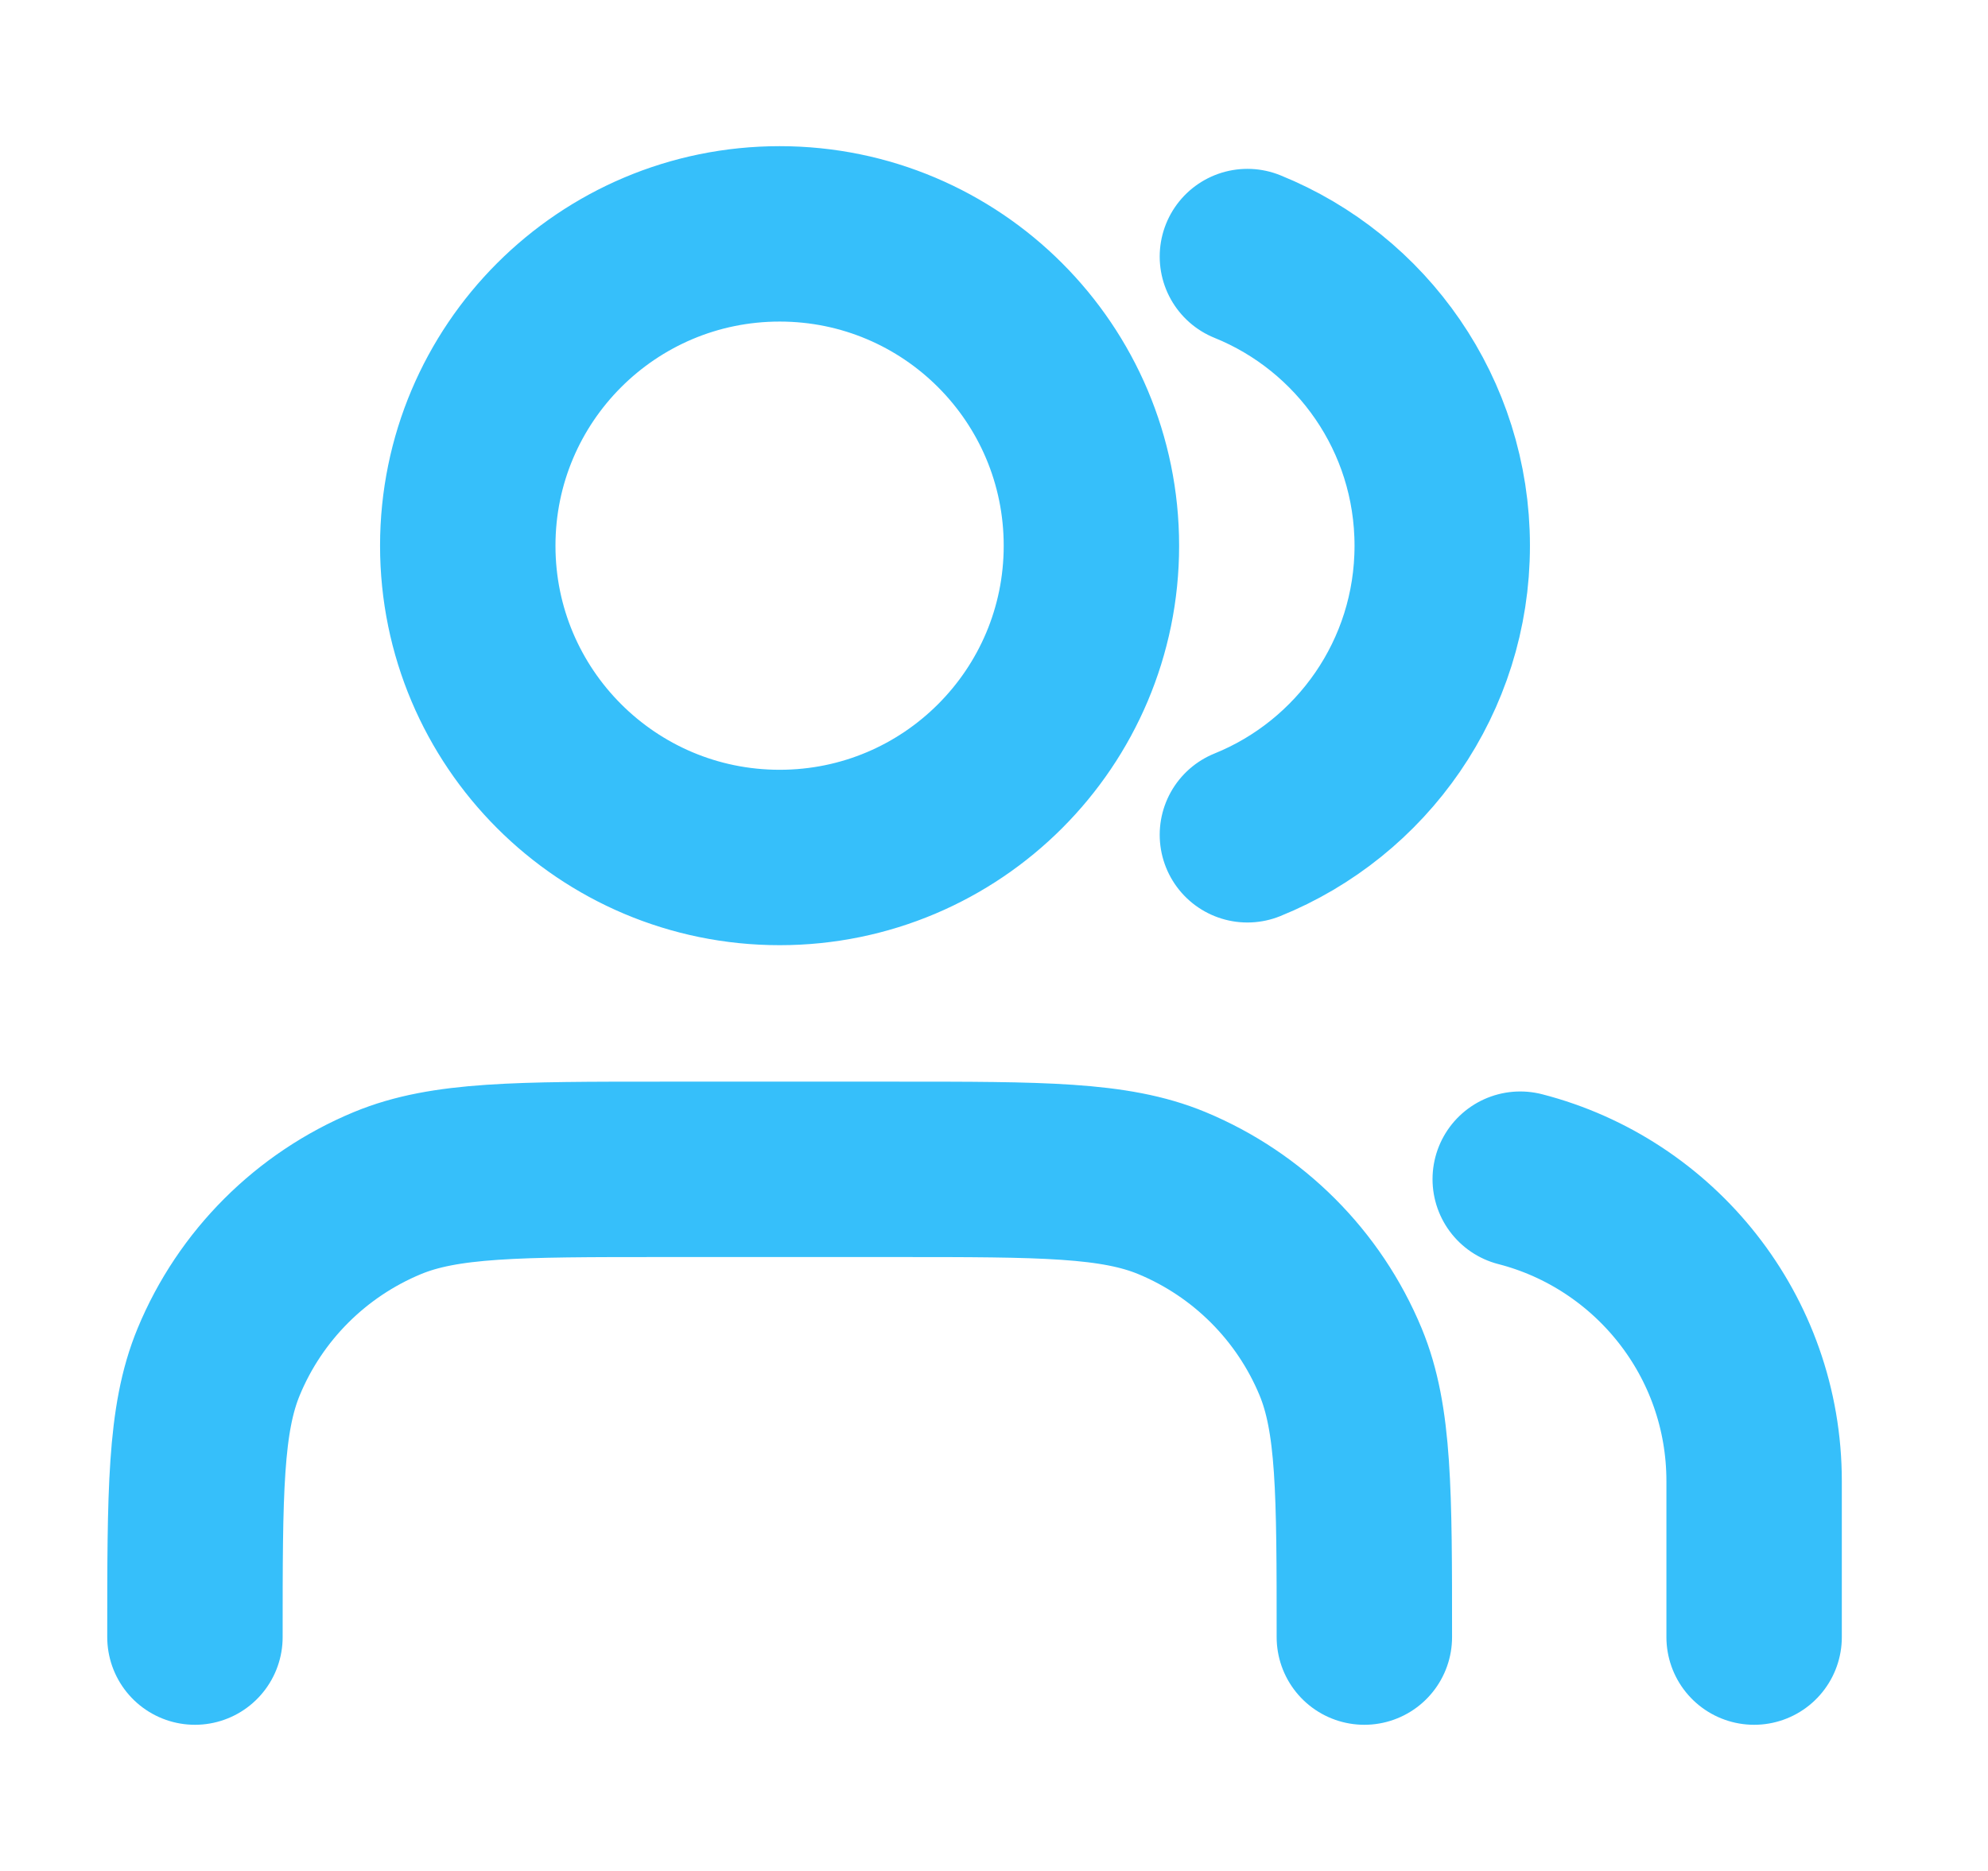 <svg xmlns="http://www.w3.org/2000/svg" width="17" height="16" viewBox="0 0 17 16" fill="none">
  <g clip-path="url(#clip0_2198_399)">
    <path d="M15 14V12.667C15 11.424 14.15 10.38 13 10.084M10.667 2.194C11.644 2.589 12.333 3.548 12.333 4.667C12.333 5.786 11.644 6.744 10.667 7.139M11.667 14C11.667 12.758 11.667 12.136 11.464 11.646C11.193 10.993 10.674 10.474 10.021 10.203C9.531 10 8.909 10 7.667 10H5.667C4.424 10 3.803 10 3.313 10.203C2.66 10.474 2.14 10.993 1.87 11.646C1.667 12.136 1.667 12.758 1.667 14M9.333 4.667C9.333 6.139 8.14 7.333 6.667 7.333C5.194 7.333 4 6.139 4 4.667C4 3.194 5.194 2 6.667 2C8.14 2 9.333 3.194 9.333 4.667Z" stroke="#36BFFA" stroke-width="1.5" stroke-linecap="round" stroke-linejoin="round"/>
  </g>
  <defs>
    <clipPath id="clip0_2198_399">
      <rect width="16" height="16" fill="white" transform="translate(0.333)"/>
    </clipPath>
  </defs>
</svg>